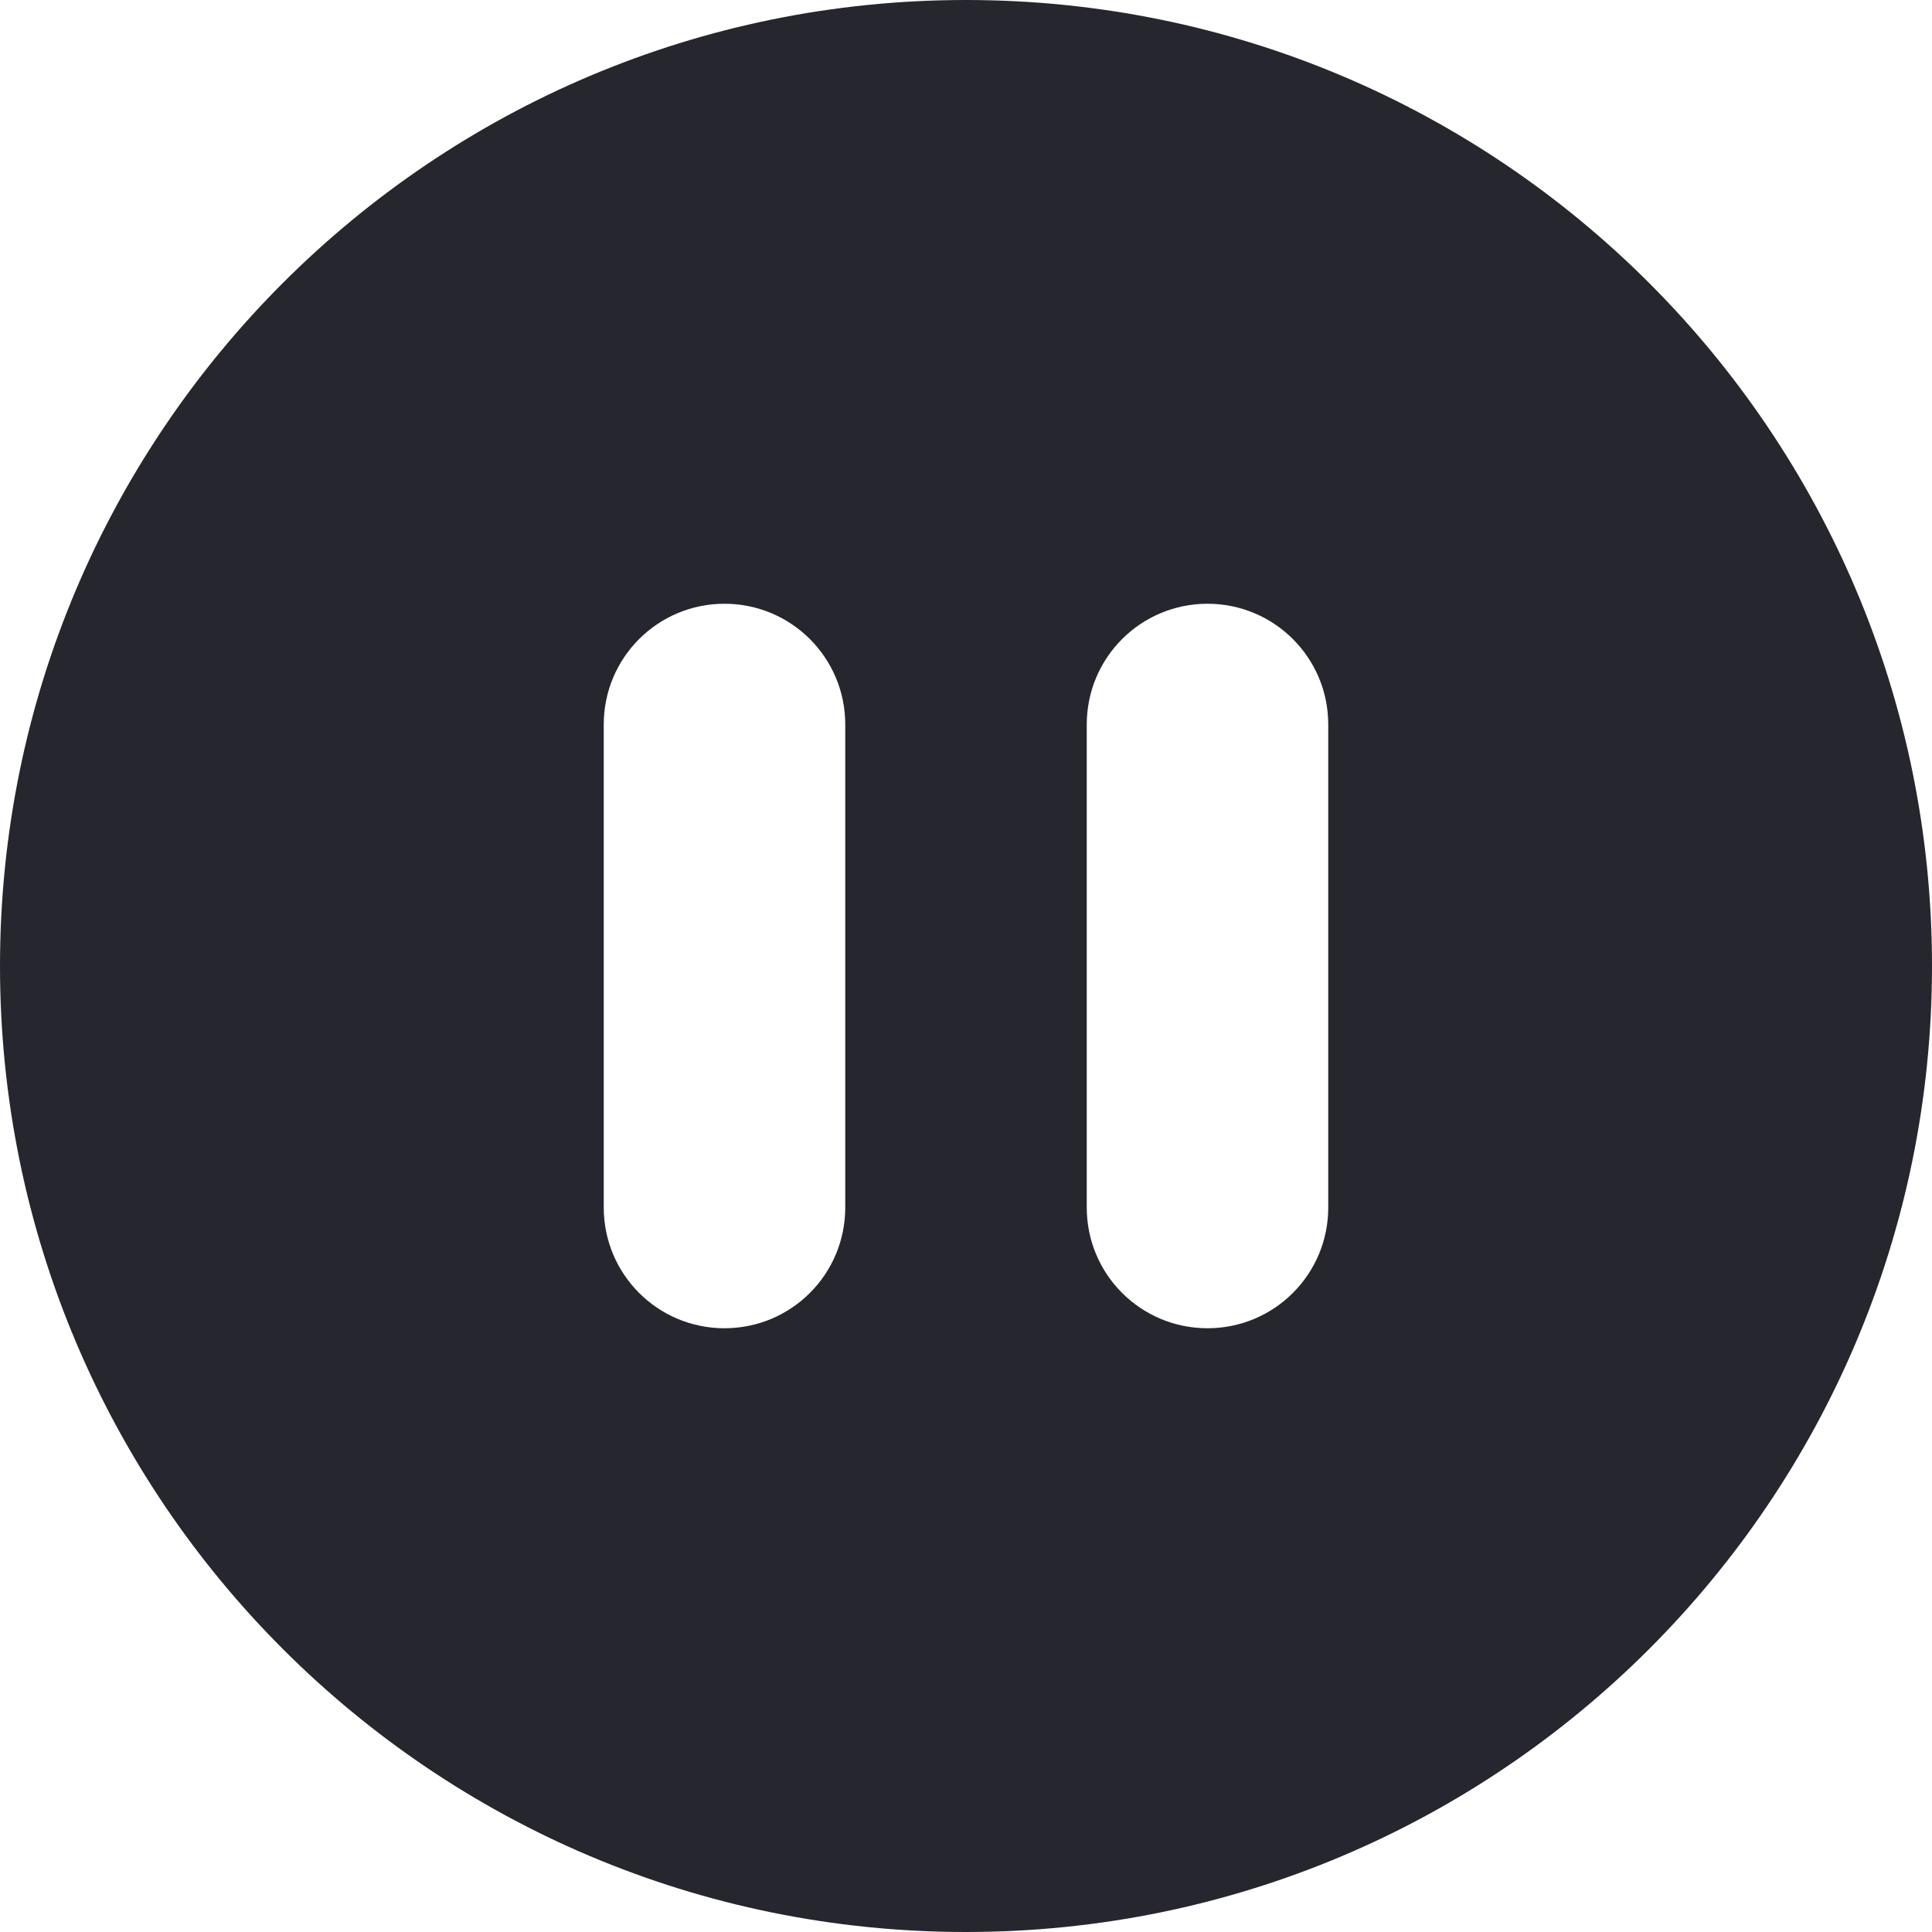 <svg width="48" height="48" viewBox="0 0 48 48" fill="none" xmlns="http://www.w3.org/2000/svg">
<path d="M24 48C37.256 48 48 37.256 48 24C48 10.744 37.256 0 24 0C10.744 0 0 10.744 0 24C0 37.256 10.744 48 24 48ZM21 18V30C21 31.659 19.659 33 18 33C16.341 33 15 31.659 15 30V18C15 16.341 16.341 15 18 15C19.659 15 21 16.341 21 18ZM33 18V30C33 31.659 31.659 33 30 33C28.341 33 27 31.659 27 30V18C27 16.341 28.341 15 30 15C31.659 15 33 16.341 33 18Z" fill="#26262E"/>
</svg>

